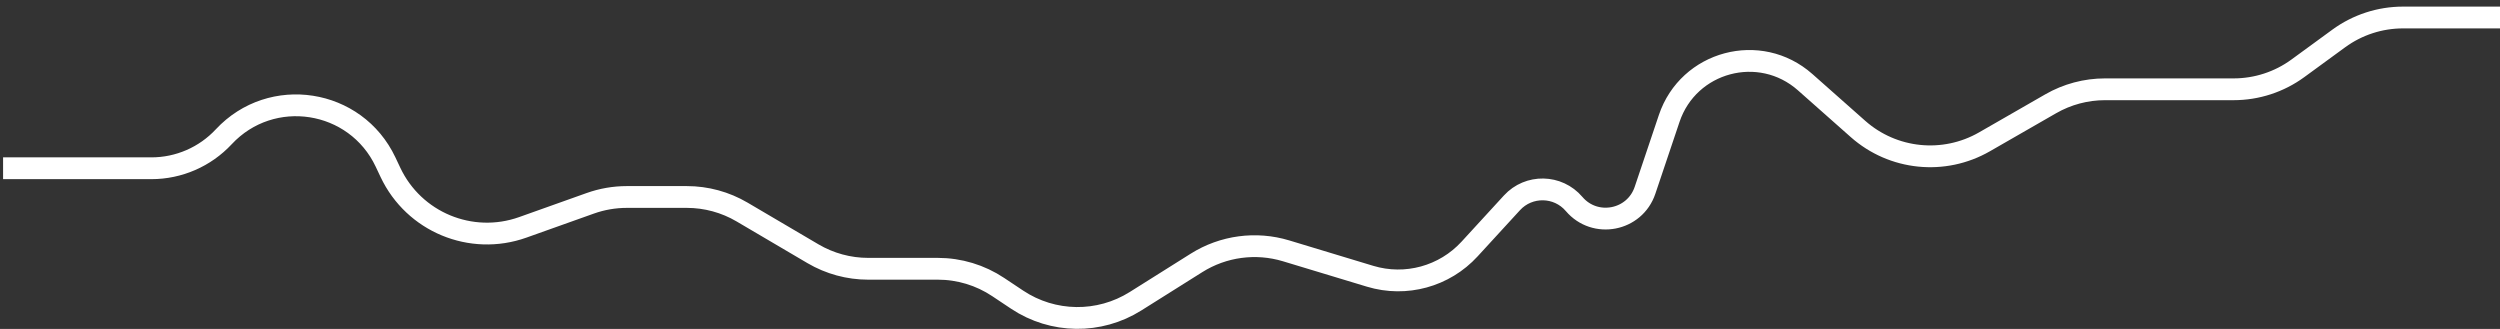 <svg width="228" height="30" viewBox="0 0 228 30" fill="none" xmlns="http://www.w3.org/2000/svg">
<rect x="0" y="0" width="228" height="30" fill="#333333" stroke="none"/>
<path d="M228 1.596H219.155C217.049 1.596 214.997 2.265 213.296 3.507L209.565 6.232C207.865 7.474 205.813 8.143 203.707 8.143H191.975C190.239 8.143 188.532 8.599 187.026 9.464L180.982 12.936C177.284 15.06 172.642 14.587 169.449 11.76L164.629 7.493C160.503 3.841 153.988 5.58 152.231 10.803L150.026 17.356C149.088 20.145 145.467 20.843 143.559 18.604V18.604C142.084 16.873 139.427 16.824 137.89 18.499L134.026 22.711C131.731 25.213 128.205 26.178 124.955 25.195L117.29 22.876C114.538 22.044 111.56 22.444 109.125 23.975L103.56 27.473C100.248 29.556 96.022 29.5 92.765 27.331L91.034 26.178C89.403 25.091 87.487 24.512 85.527 24.512H79.18C77.408 24.512 75.669 24.038 74.142 23.14L67.675 19.336C66.149 18.438 64.41 17.965 62.639 17.965H57.167C56.031 17.965 54.903 18.159 53.833 18.541L47.676 20.735C42.963 22.414 37.745 20.247 35.609 15.723L35.161 14.775C32.438 9.008 24.754 7.811 20.405 12.476V12.476C18.699 14.306 16.309 15.345 13.807 15.345H0.281" stroke="white" stroke-width="1.987"/>
</svg>
